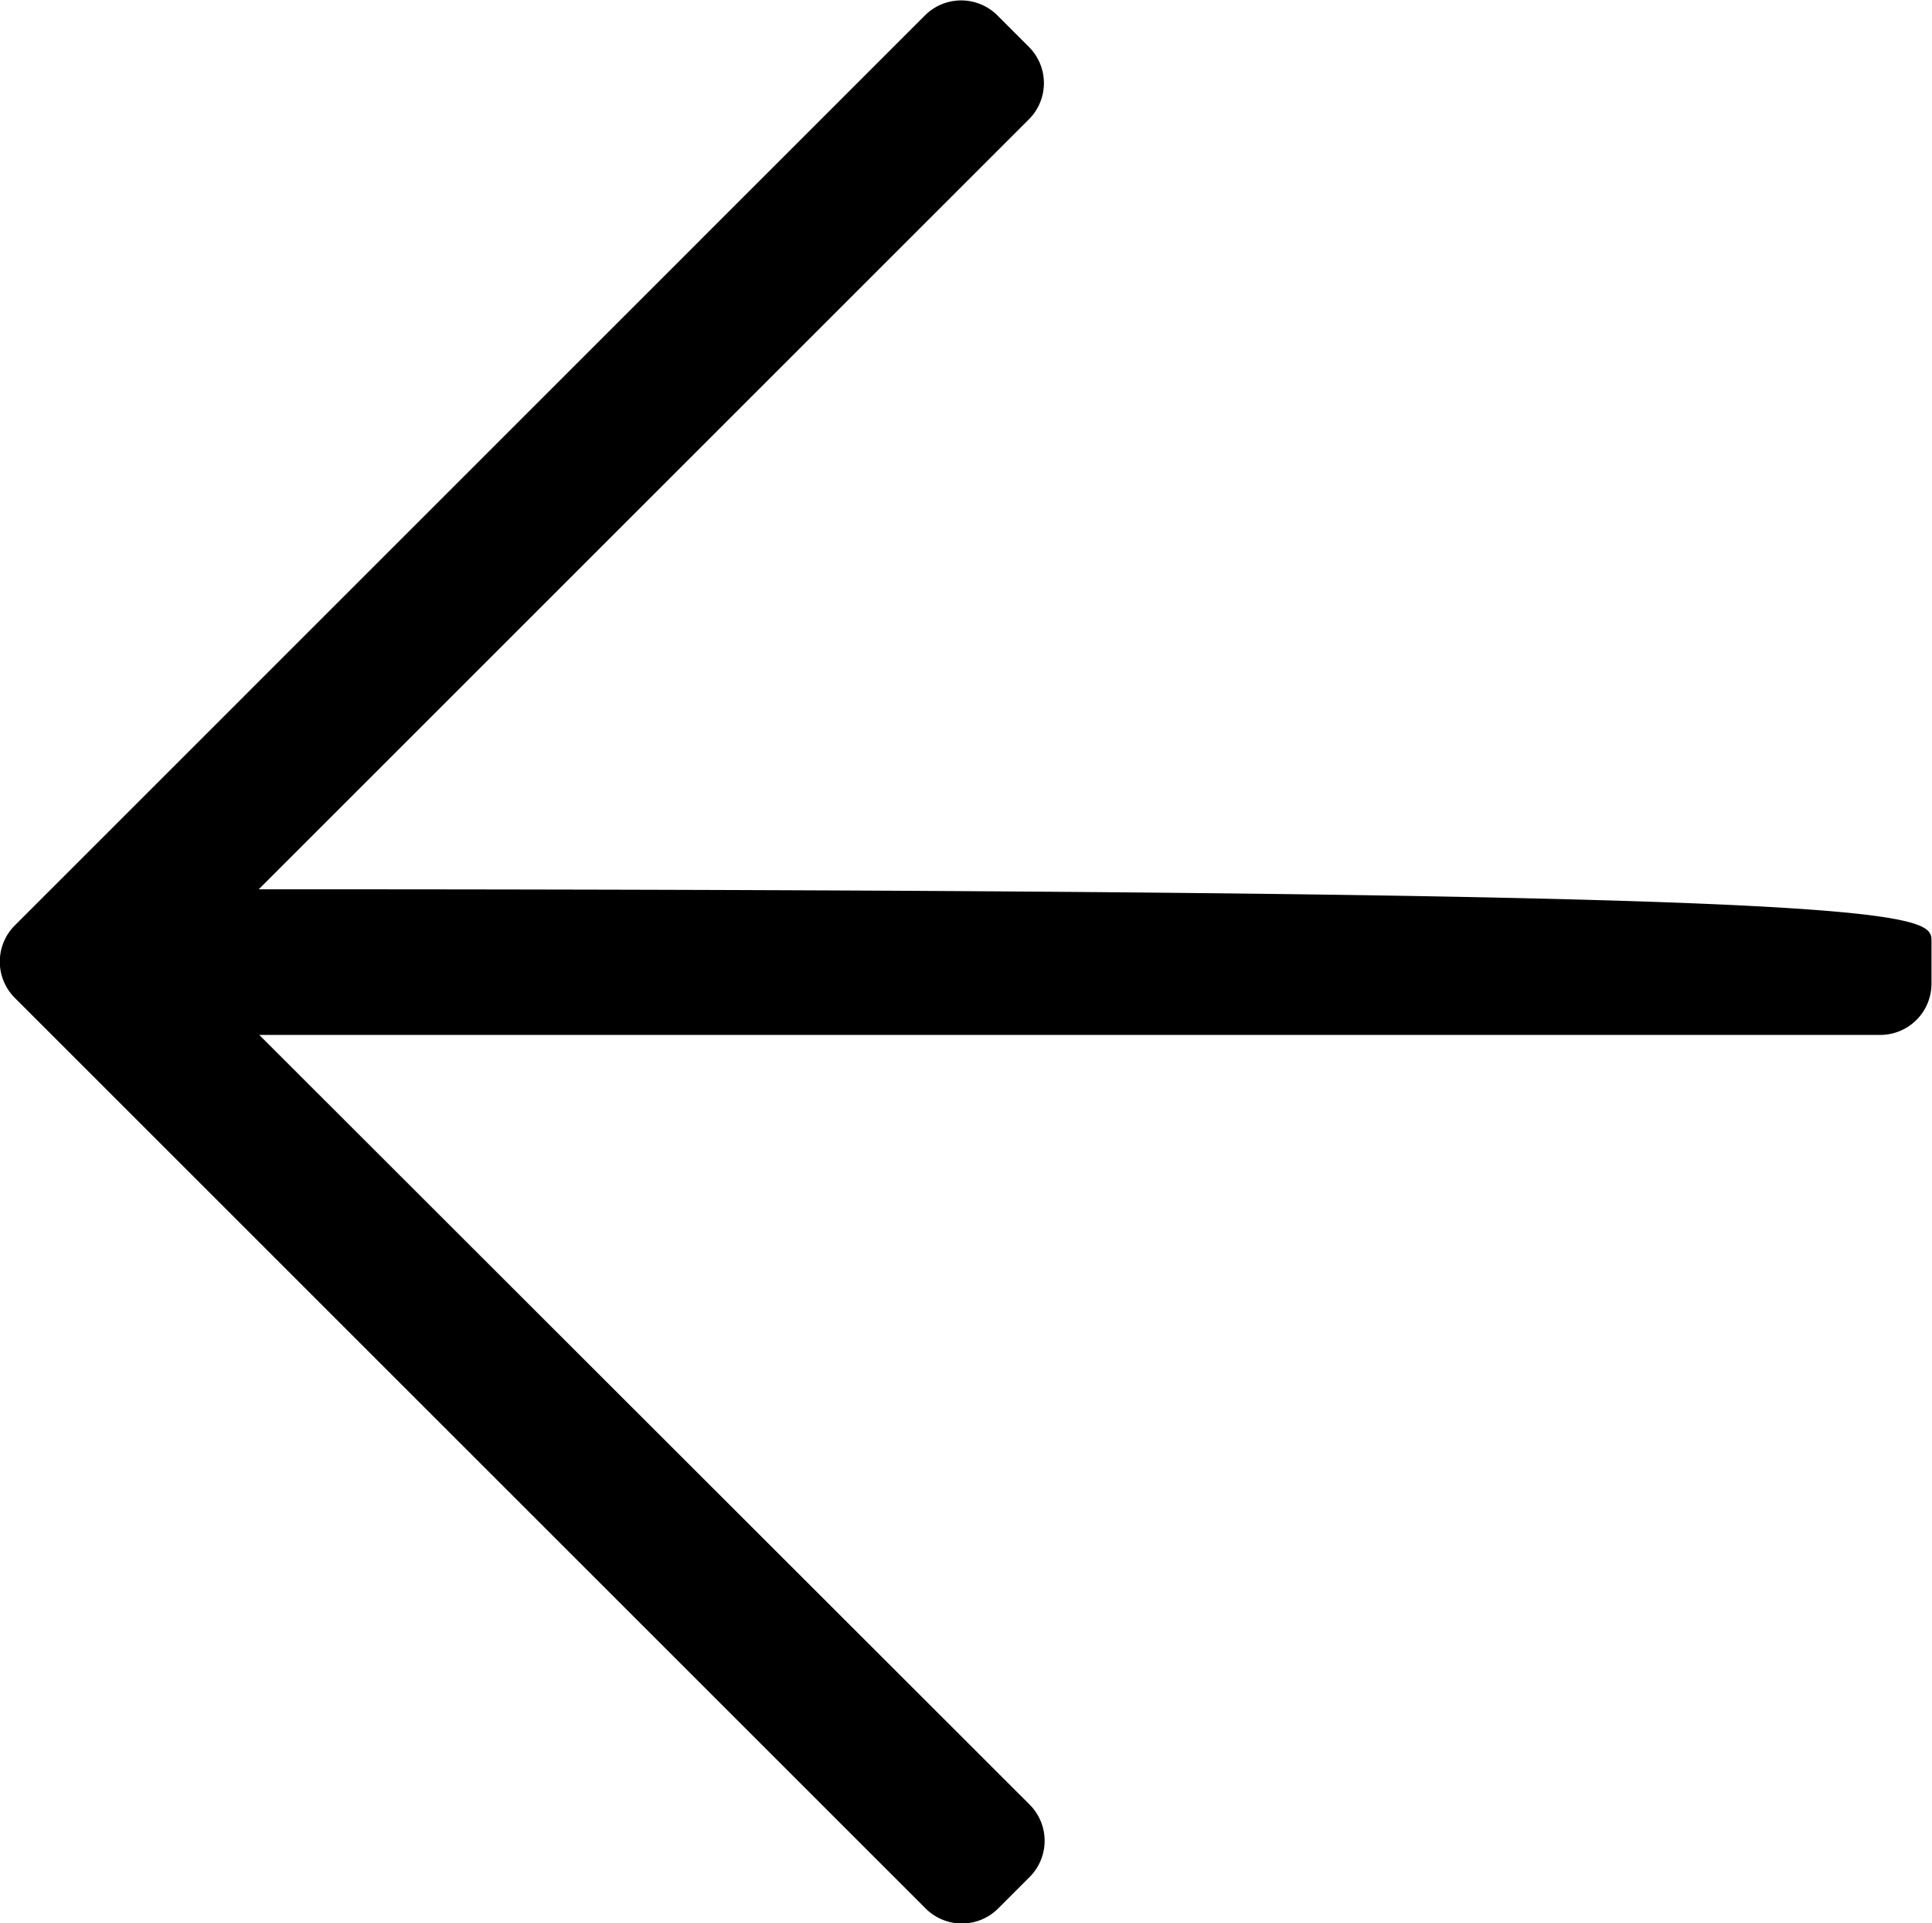 <svg xmlns="http://www.w3.org/2000/svg" width="18.846" height="18.766" viewBox="0 0 18.846 18.766">
  <path id="arrow-left" d="M9.74,51.568l.3-.3a.5.5,0,0,0,0-.714L2.529,43.048H18.341a.5.5,0,0,0,.5-.5v-.421c0-.279-.226-.5-16.317-.5l7.509-7.509a.5.5,0,0,0,0-.714l-.3-.3a.5.5,0,0,0-.714,0L.148,41.976a.5.5,0,0,0,0,.714l8.878,8.878A.5.5,0,0,0,9.74,51.568Z" transform="translate(0 -32.95)"/>
</svg>
